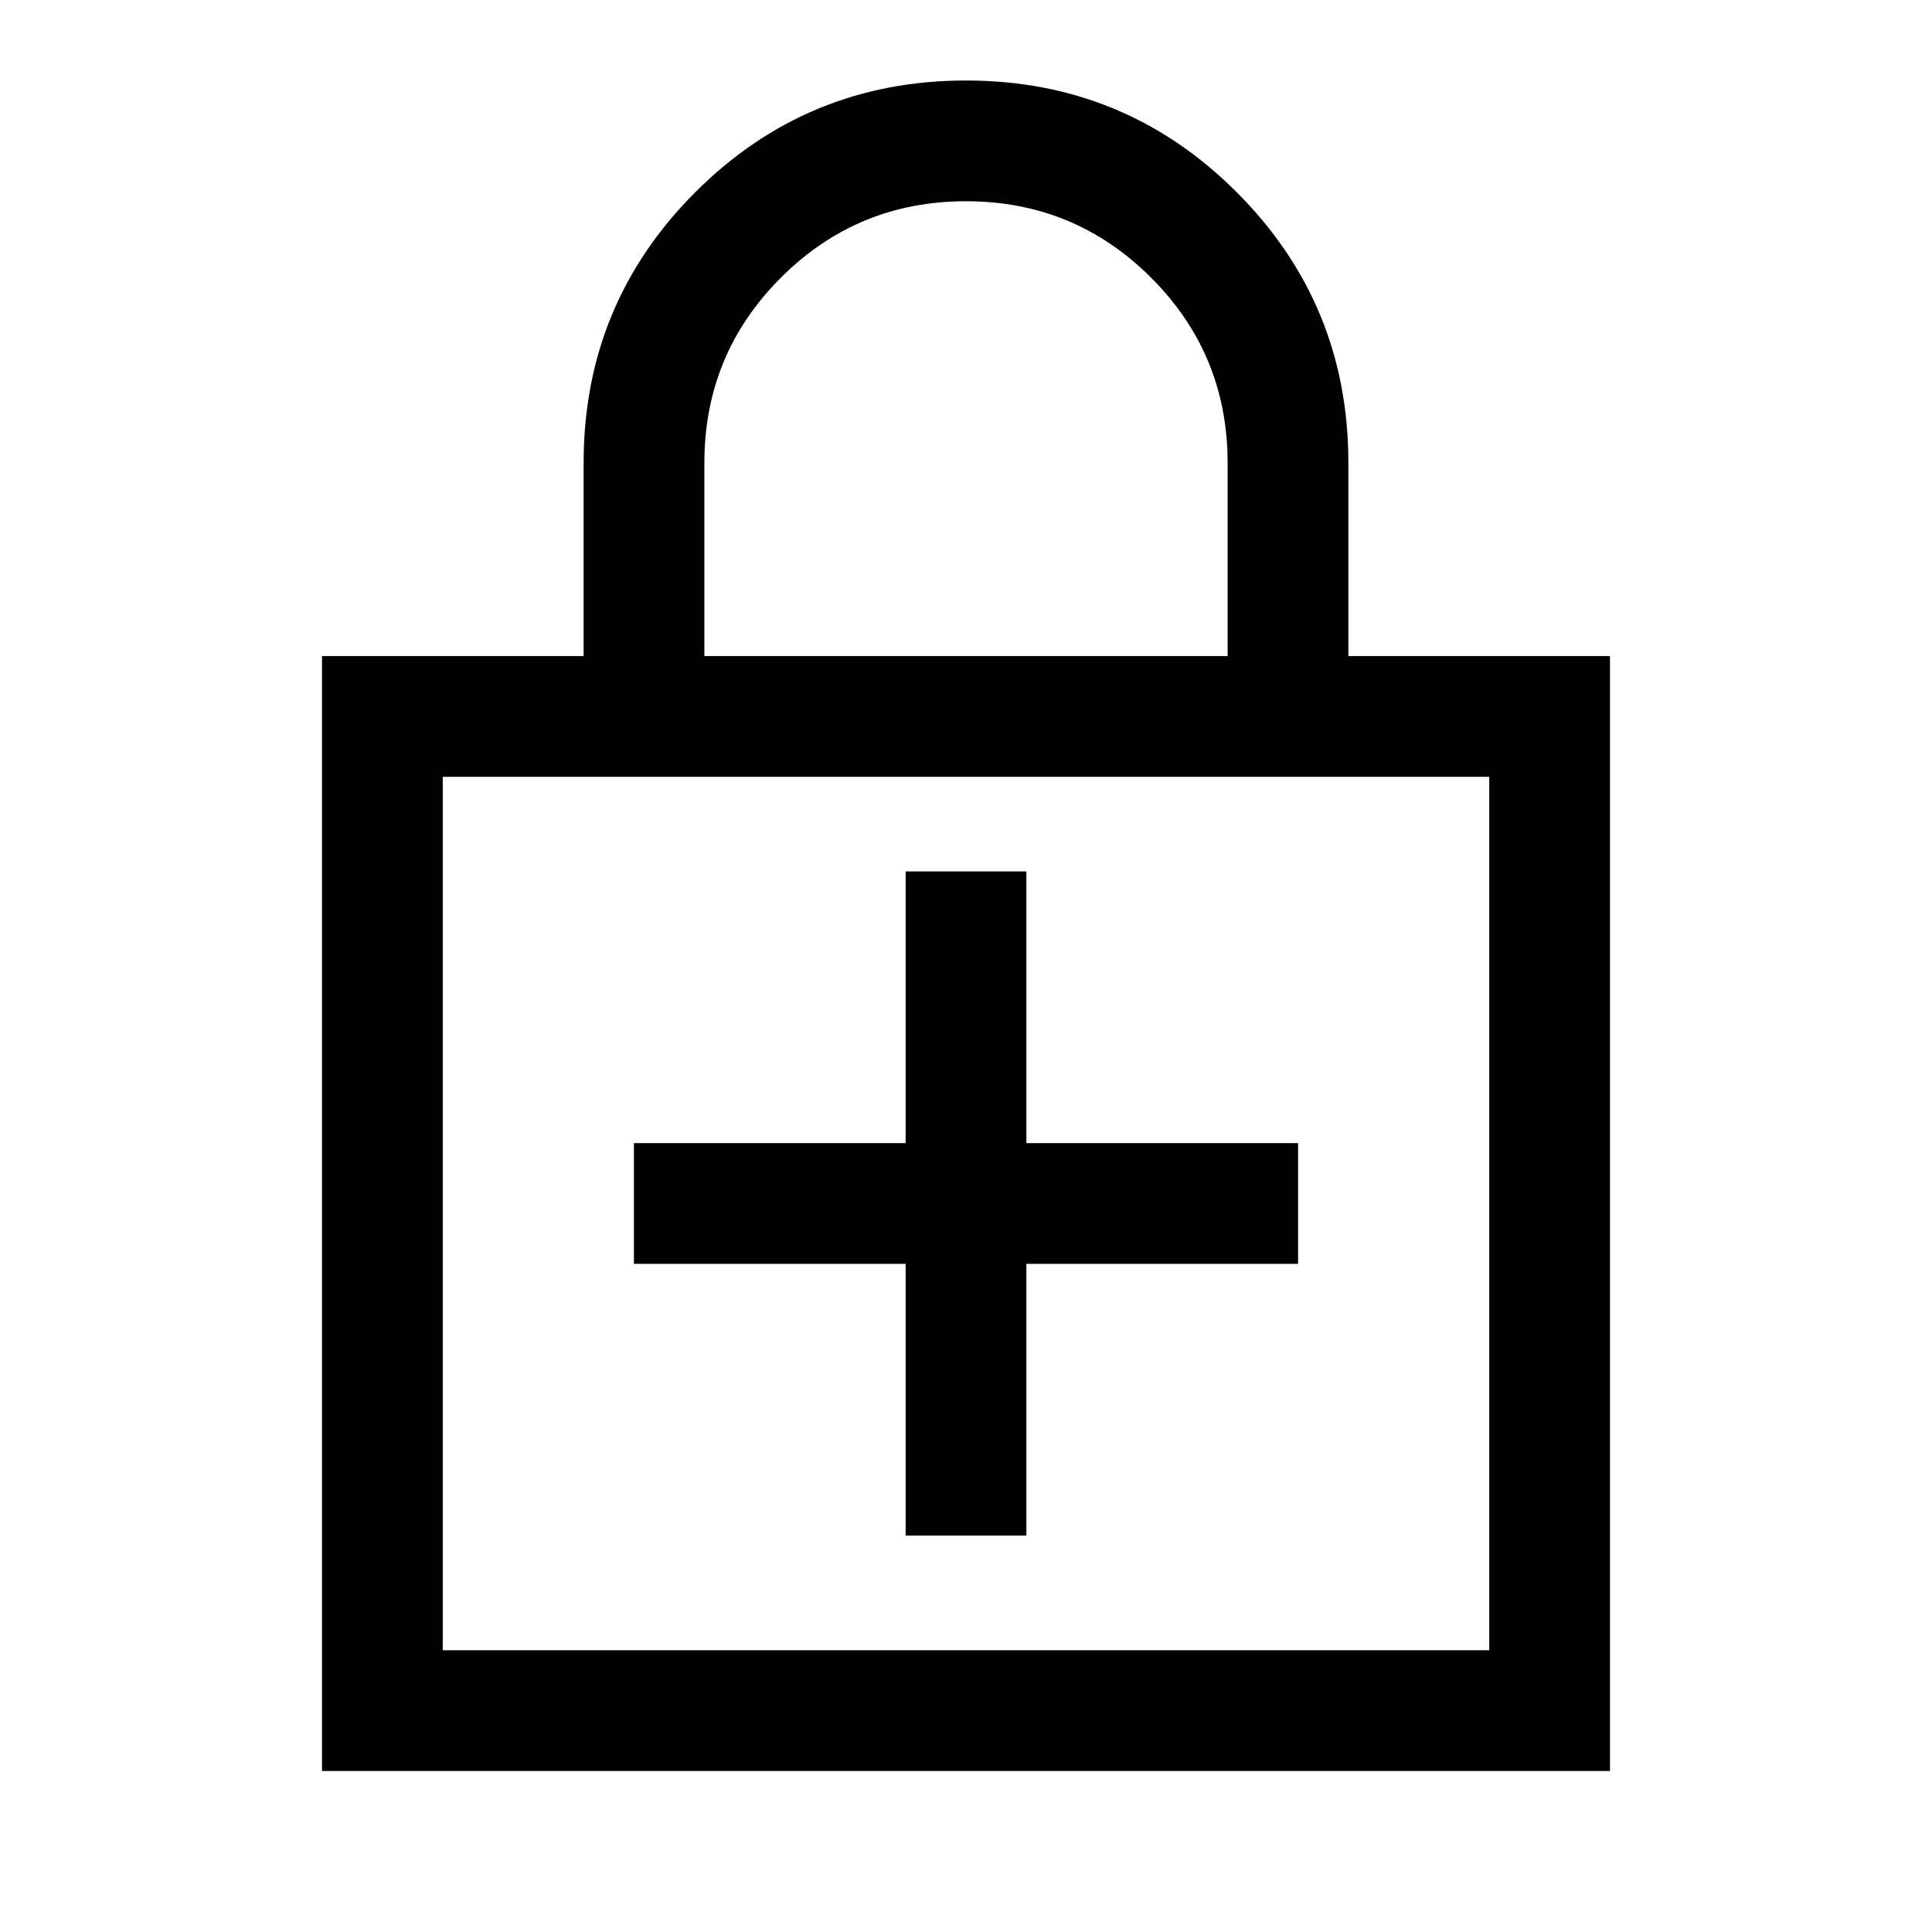 <svg xmlns="http://www.w3.org/2000/svg" width="48" height="48" viewBox="0 0 48 48"><path d="M8 44V16.3h6.5v-4.8q0-3.95 2.775-6.725Q20.05 2 24 2q3.95 0 6.725 2.775Q33.5 7.55 33.5 11.5v4.8H40V44Zm9.5-27.7h13v-4.8q0-2.7-1.9-4.6Q26.7 5 24 5q-2.7 0-4.6 1.9-1.9 1.9-1.9 4.6ZM11 41h26V19.3H11Zm11.5-2.85h3V31.4h6.75v-3H25.5v-6.75h-3v6.75h-6.75v3h6.75ZM11 41V19.3 41Z"/></svg>